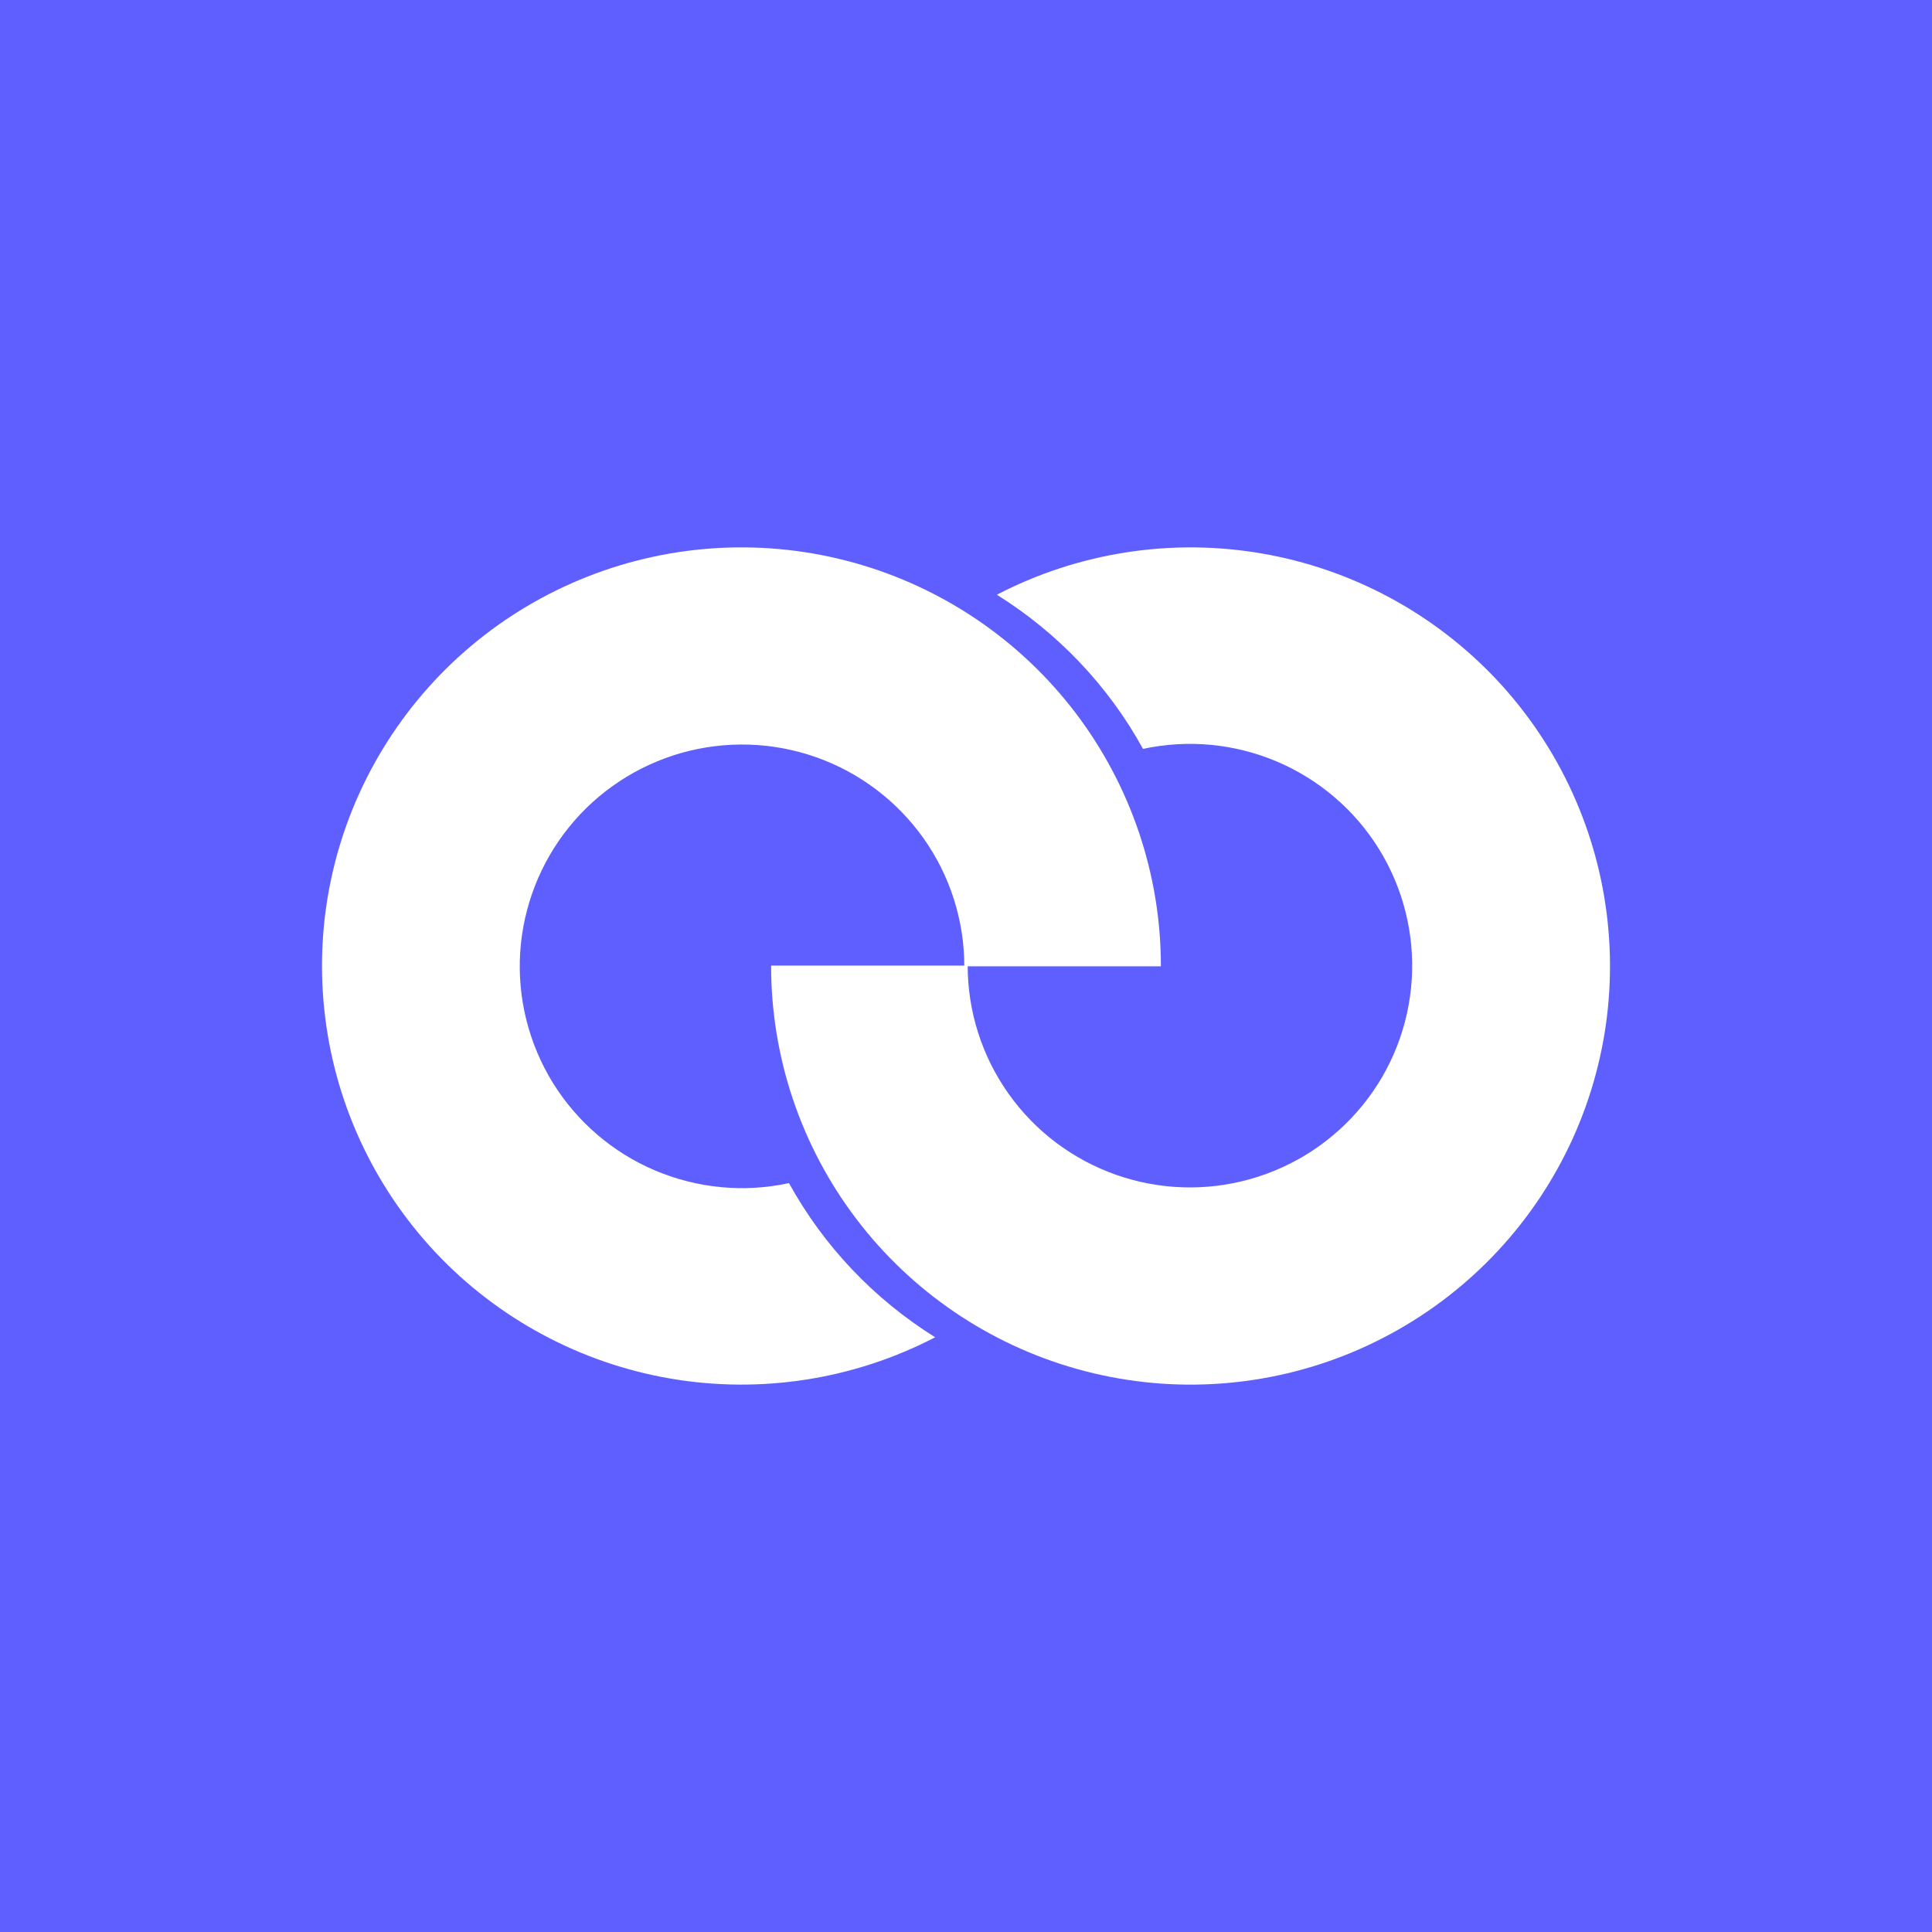 <svg width="24" height="24" viewBox="0 0 24 24" fill="none" xmlns="http://www.w3.org/2000/svg">
<rect x="0" y="0" width="24" height="24" fill="#333333" stroke="none"/>
<g clip-path="url(#clip0_328_58037)">
<path d="M24 0H0V24H24V0Z" fill="#5F5FFF"/>
<path d="M14.199 9.303C14.758 9.182 15.339 9.238 15.864 9.461C16.39 9.685 16.833 10.065 17.132 10.55C17.432 11.036 17.573 11.602 17.537 12.17C17.501 12.739 17.289 13.283 16.93 13.726C16.571 14.169 16.084 14.491 15.534 14.646C14.985 14.802 14.401 14.783 13.862 14.593C13.324 14.403 12.858 14.052 12.528 13.586C12.198 13.121 12.021 12.565 12.021 11.995H9.579C9.578 13.13 9.949 14.235 10.636 15.14C11.323 16.045 12.288 16.701 13.383 17.007C14.478 17.314 15.644 17.254 16.702 16.837C17.76 16.42 18.653 15.669 19.243 14.699C19.834 13.729 20.09 12.592 19.972 11.463C19.855 10.334 19.37 9.274 18.593 8.445C17.815 7.617 16.787 7.065 15.666 6.874C14.545 6.683 13.392 6.864 12.383 7.388C13.142 7.861 13.768 8.52 14.199 9.303Z" fill="white"/>
<path d="M9.801 14.697C9.242 14.818 8.661 14.762 8.135 14.539C7.61 14.316 7.167 13.935 6.867 13.45C6.568 12.964 6.426 12.399 6.462 11.83C6.499 11.261 6.711 10.717 7.069 10.274C7.428 9.83 7.916 9.509 8.465 9.353C9.014 9.198 9.599 9.216 10.137 9.406C10.676 9.596 11.142 9.948 11.472 10.413C11.802 10.878 11.979 11.434 11.979 12.004H14.421C14.422 10.869 14.05 9.765 13.364 8.86C12.677 7.955 11.712 7.299 10.617 6.993C9.521 6.686 8.356 6.746 7.298 7.163C6.239 7.58 5.347 8.331 4.757 9.301C4.166 10.271 3.91 11.408 4.028 12.537C4.145 13.666 4.63 14.726 5.407 15.555C6.185 16.383 7.213 16.935 8.334 17.126C9.455 17.317 10.609 17.136 11.617 16.612C10.858 16.139 10.232 15.48 9.801 14.697Z" fill="white"/>
</g>
<defs>
<clipPath id="clip0_328_58037">
<rect width="24" height="24" fill="white"/>
</clipPath>
</defs>
</svg>
